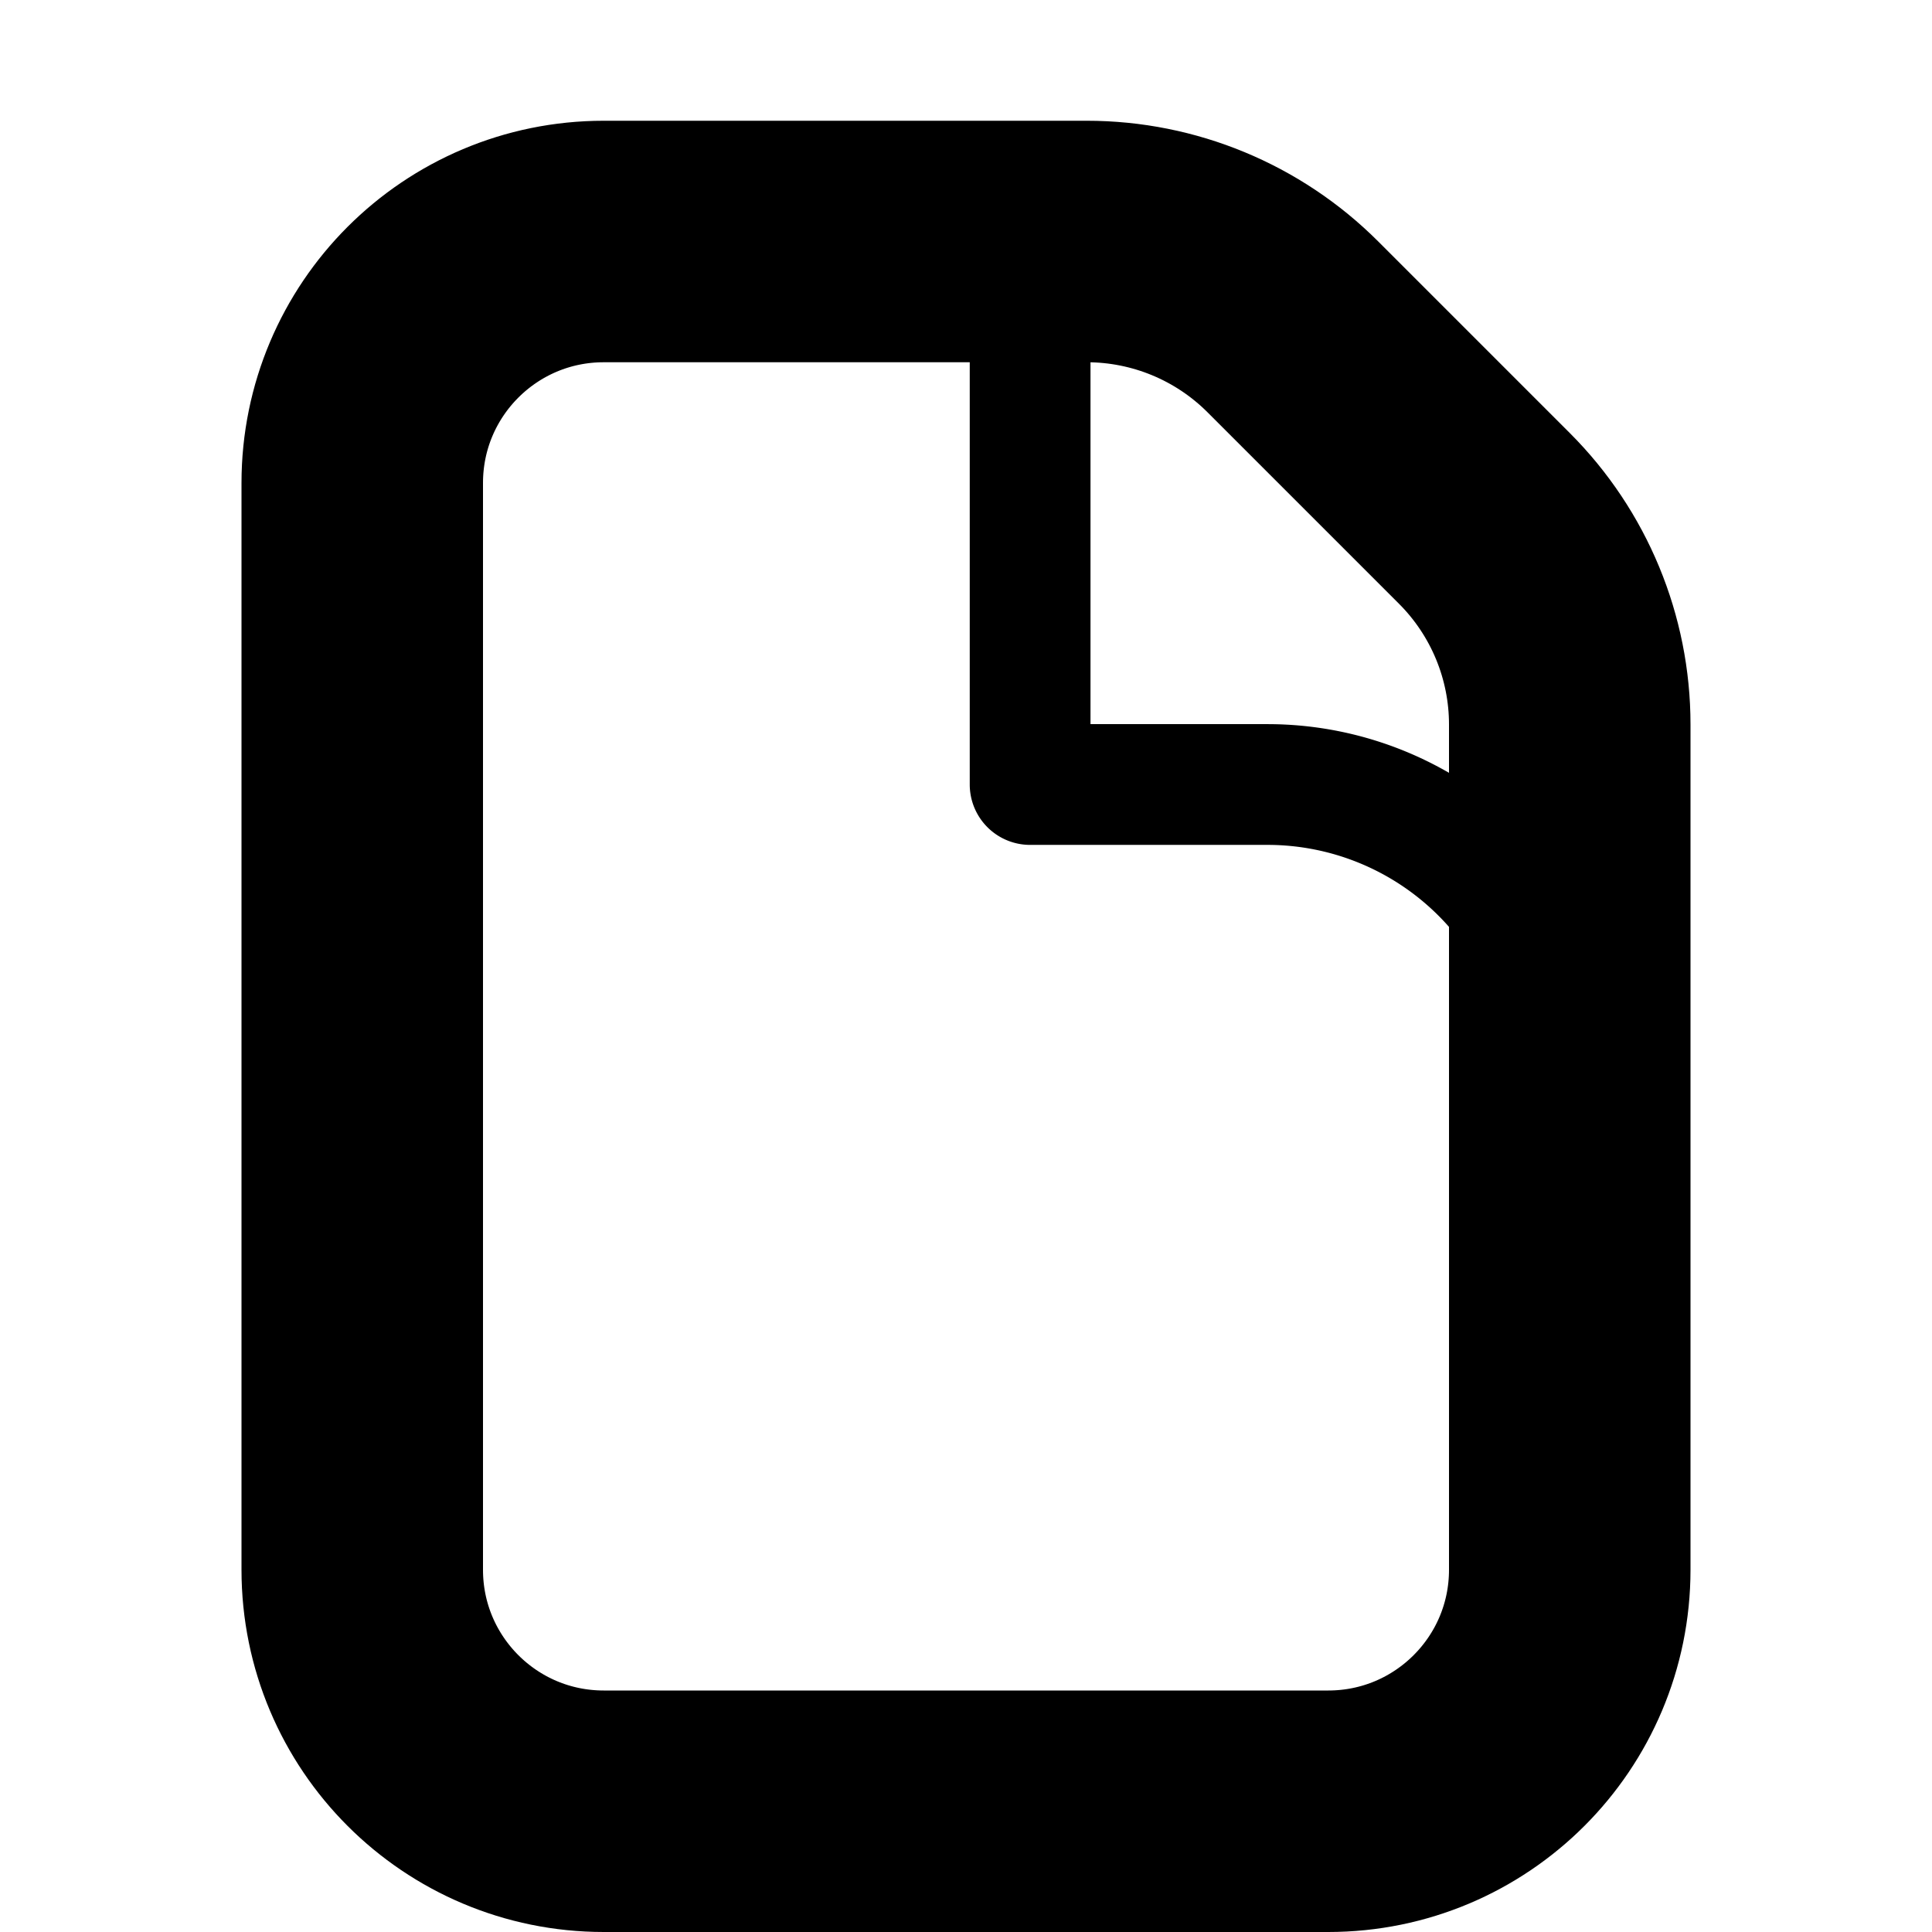 <?xml version="1.0" encoding="UTF-8" standalone="no"?>
<svg
   width="16"
   height="16"
   gpa:version="1"
   gpa:keywords="document blank empty text sheet"
   gpa:state="0"
   version="1.1"
   id="svg1"
   sodipodi:docname="text-x-generic-symbolic.svg"
   inkscape:version="1.4.2 (ebf0e940d0, 2025-05-08)"
   xmlns:inkscape="http://www.inkscape.org/namespaces/inkscape"
   xmlns:sodipodi="http://sodipodi.sourceforge.net/DTD/sodipodi-0.dtd"
   xmlns="http://www.w3.org/2000/svg"
   xmlns:svg="http://www.w3.org/2000/svg"
   xmlns:gpa="https://www.gtk.org/grappa">
  <defs
     id="defs1">
    <inkscape:path-effect
       effect="fillet_chamfer"
       id="path-effect1"
       is_visible="true"
       lpeversion="1"
       nodesatellites_param="F,0,0,1,0,0,0,1 @ F,0,0,1,0,0,0,1 @ F,0,0,1,0,2.503,0,1 @ F,0,1,1,0,0,0,1"
       radius="0"
       unit="px"
       method="auto"
       mode="F"
       chamfer_steps="1"
       flexible="false"
       use_knot_distance="true"
       apply_no_radius="true"
       apply_with_radius="true"
       only_selected="false"
       hide_knots="false" />
  </defs>
  <sodipodi:namedview
     id="namedview1"
     pagecolor="#ffffff"
     bordercolor="#000000"
     borderopacity="0.25"
     inkscape:showpageshadow="2"
     inkscape:pageopacity="0.0"
     inkscape:pagecheckerboard="0"
     inkscape:deskcolor="#d1d1d1"
     showgrid="false"
     inkscape:zoom="11.313708"
     inkscape:cx="11.534679"
     inkscape:cy="20.417708"
     inkscape:window-width="2560"
     inkscape:window-height="1371"
     inkscape:window-x="0"
     inkscape:window-y="0"
     inkscape:window-maximized="1"
     inkscape:current-layer="svg1">
    <inkscape:grid
       id="grid1"
       units="px"
       originx="0"
       originy="0"
       spacingx="1"
       spacingy="1"
       empcolor="#0099e5"
       empopacity="0.302"
       color="#0099e5"
       opacity="0.149"
       empspacing="5"
       enabled="true"
       visible="false" />
  </sodipodi:namedview>
  <path
     d="M 3 4 L 3 13 C 3 14.105, 3.895 15, 5 15 L 11 15 C 12.105 15, 13 14.105, 13 13 L 13 6 C 13 5.36, 12.746 4.746, 12.293 4.293 L 10.707 2.707 C 10.254 2.254, 9.64 2, 9 2 L 5 2 C 3.895 2, 3 2.895, 3 4 Z"
     id="path0"
     stroke-width="2"
     stroke-linecap="round"
     stroke-linejoin="round"
     stroke="rgb(0,0,0)"
     fill="none"
     class="foreground-stroke transparent-fill" />
  <path
     d="m 8.531,2 v 4.497 l 1.966,0 A 2.503,2.503 45 0 1 13,9"
     id="path1"
     stroke-width="1"
     stroke-linecap="round"
     stroke-linejoin="round"
     stroke="#000000"
     fill="none"
     class="foreground-stroke transparent-fill"
     inkscape:path-effect="#path-effect1"
     inkscape:original-d="M 8.5310345,2 V 6.4965515 H 13 V 9"
     sodipodi:nodetypes="cccc" />
</svg>
